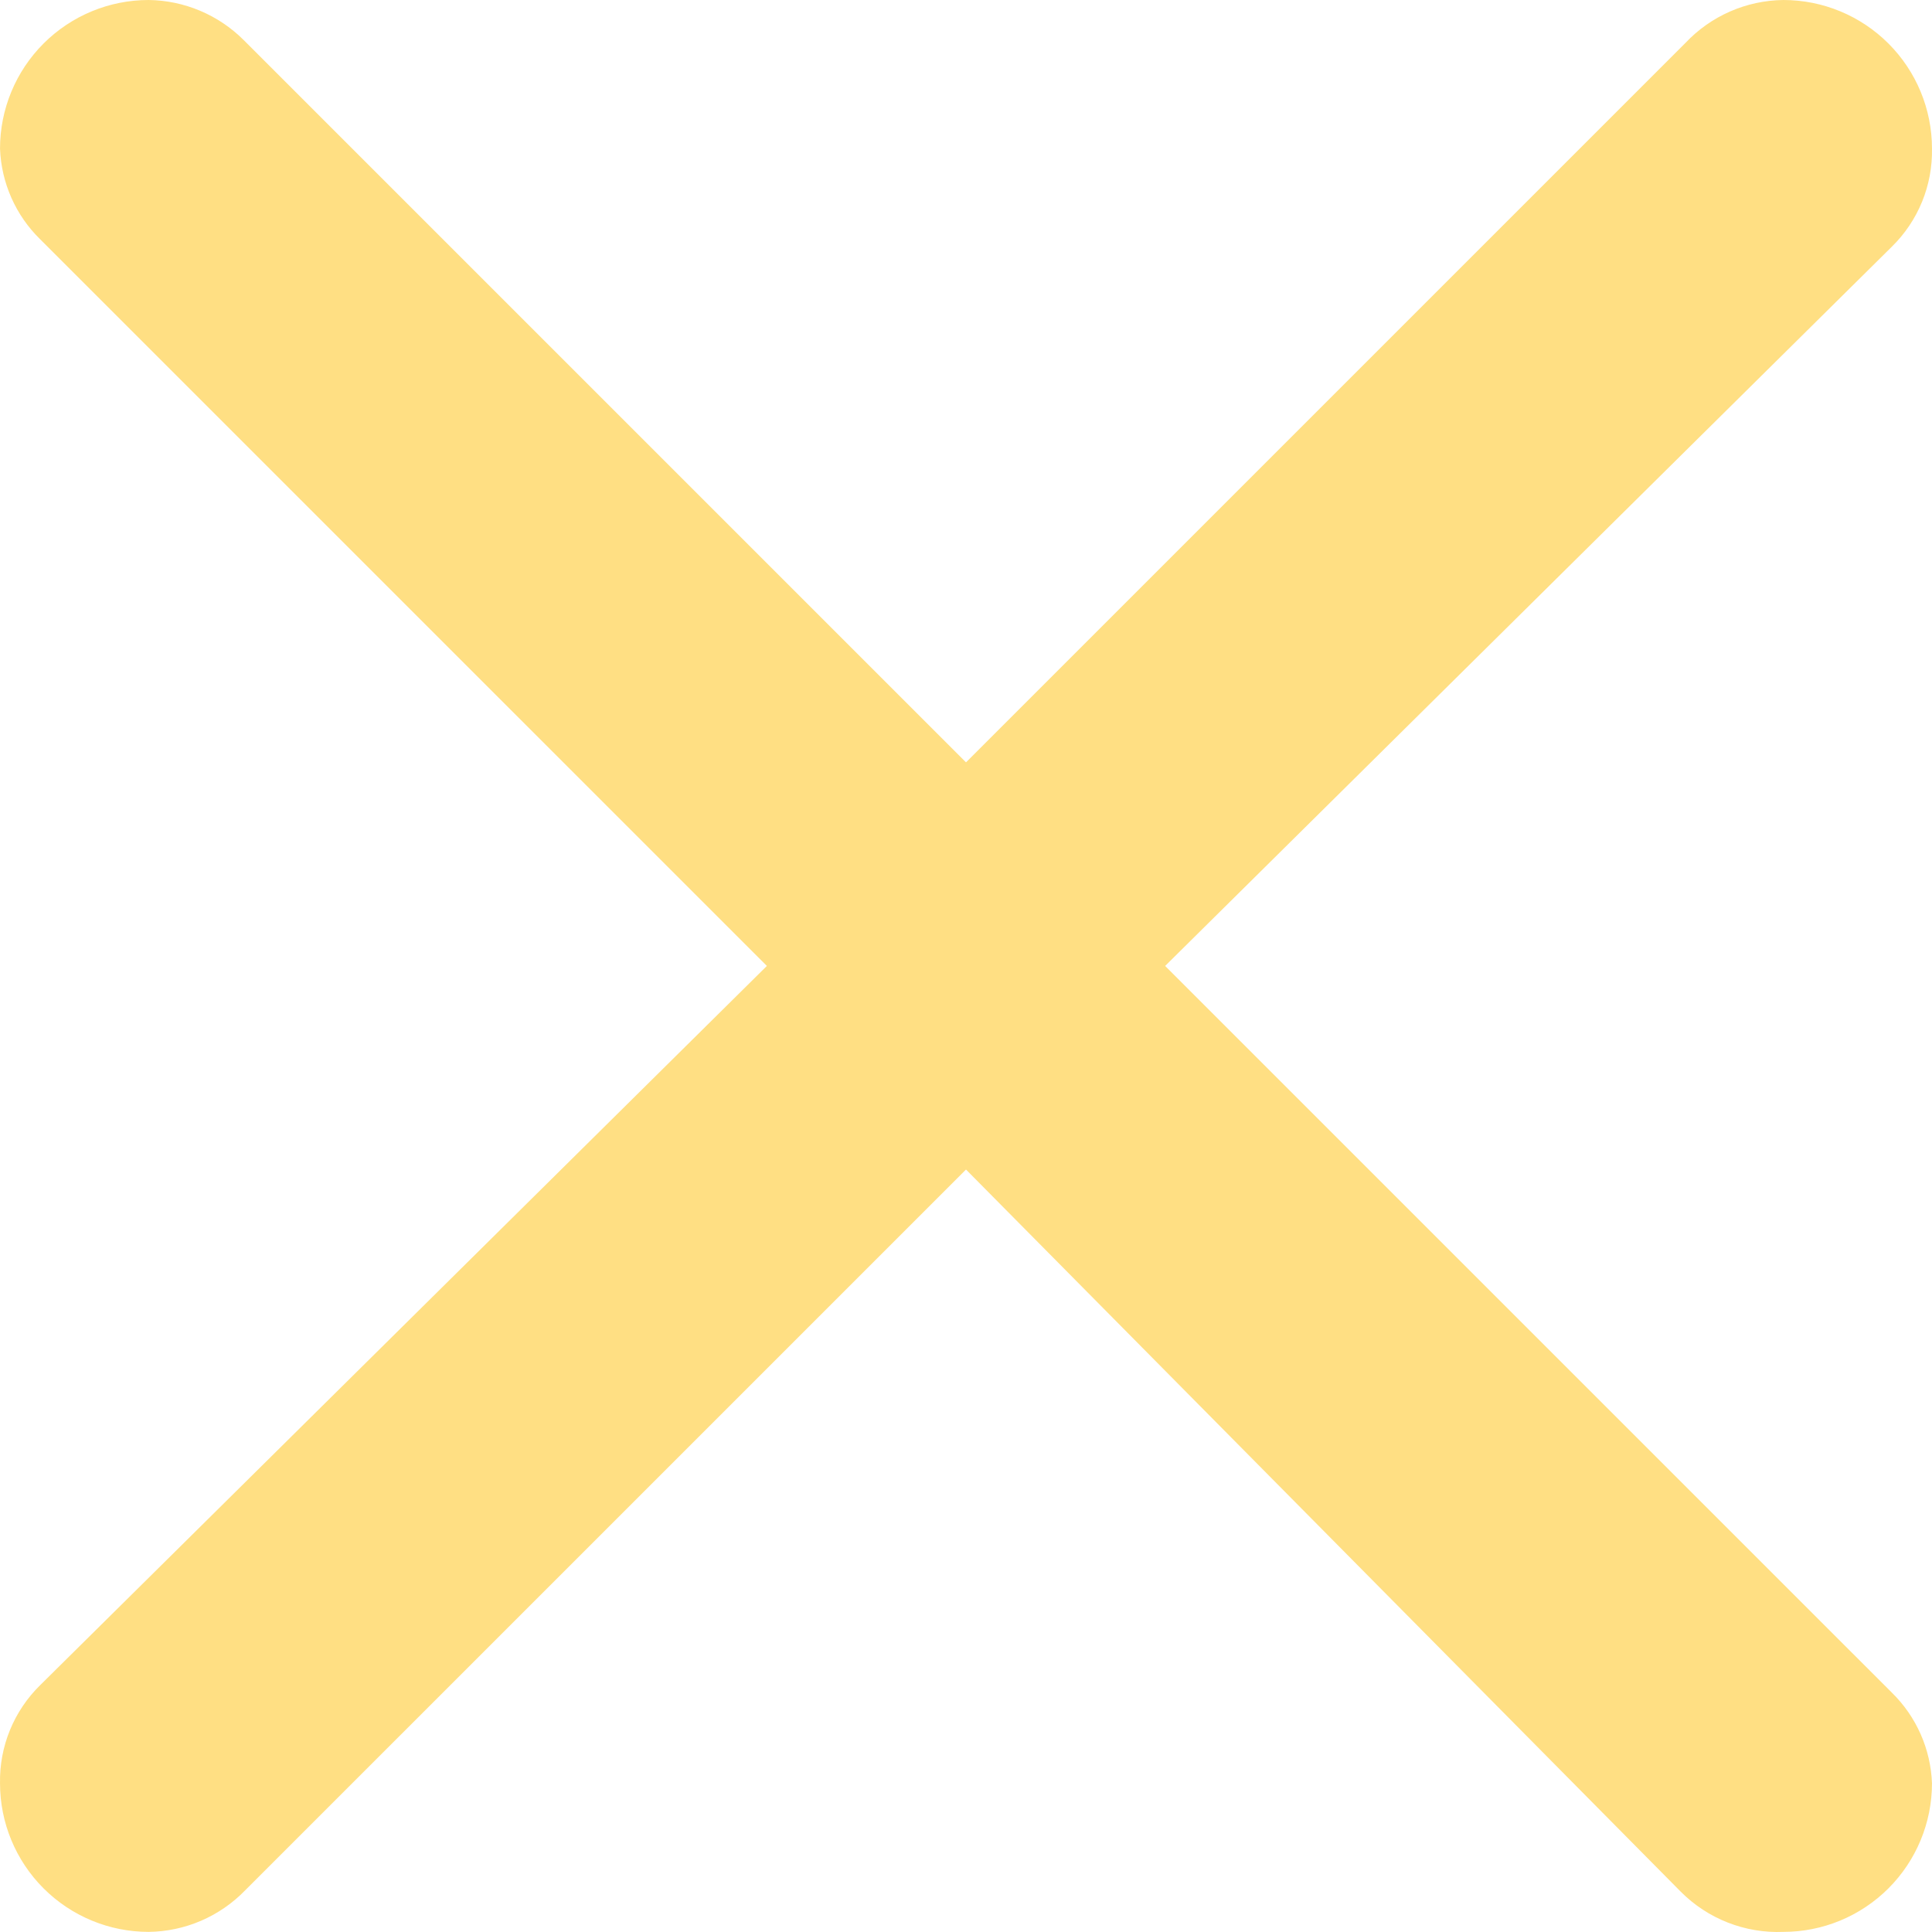 <svg width="100" height="100" viewBox="0 0 100 100" fill="none" xmlns="http://www.w3.org/2000/svg">
<path d="M12.616 2.077L50 39.459L87.23 2.231C87.882 1.536 88.668 0.981 89.541 0.597C90.413 0.214 91.354 0.011 92.307 0C94.347 0 96.303 0.81 97.746 2.253C99.188 3.695 99.999 5.652 99.999 7.692C100.017 8.635 99.842 9.572 99.485 10.445C99.127 11.318 98.596 12.108 97.922 12.768L60.307 49.997L97.922 87.61C99.19 88.85 99.933 90.53 99.999 92.302C99.999 94.342 99.188 96.299 97.746 97.741C96.303 99.183 94.347 99.994 92.307 99.994C91.326 100.035 90.348 99.871 89.434 99.513C88.521 99.156 87.692 98.612 86.999 97.917L50 60.535L12.693 97.84C12.043 98.511 11.267 99.047 10.409 99.417C9.551 99.787 8.628 99.983 7.693 99.994C5.653 99.994 3.697 99.183 2.254 97.741C0.812 96.299 0.001 94.342 0.001 92.302C-0.017 91.359 0.158 90.422 0.515 89.549C0.873 88.676 1.404 87.885 2.078 87.225L39.693 49.997L2.078 12.384C0.81 11.144 0.067 9.464 0.001 7.692C0.001 5.652 0.812 3.695 2.254 2.253C3.697 0.81 5.653 0 7.693 0C9.539 0.023 11.309 0.769 12.616 2.077Z" fill="#FFDF83"/>
</svg>
